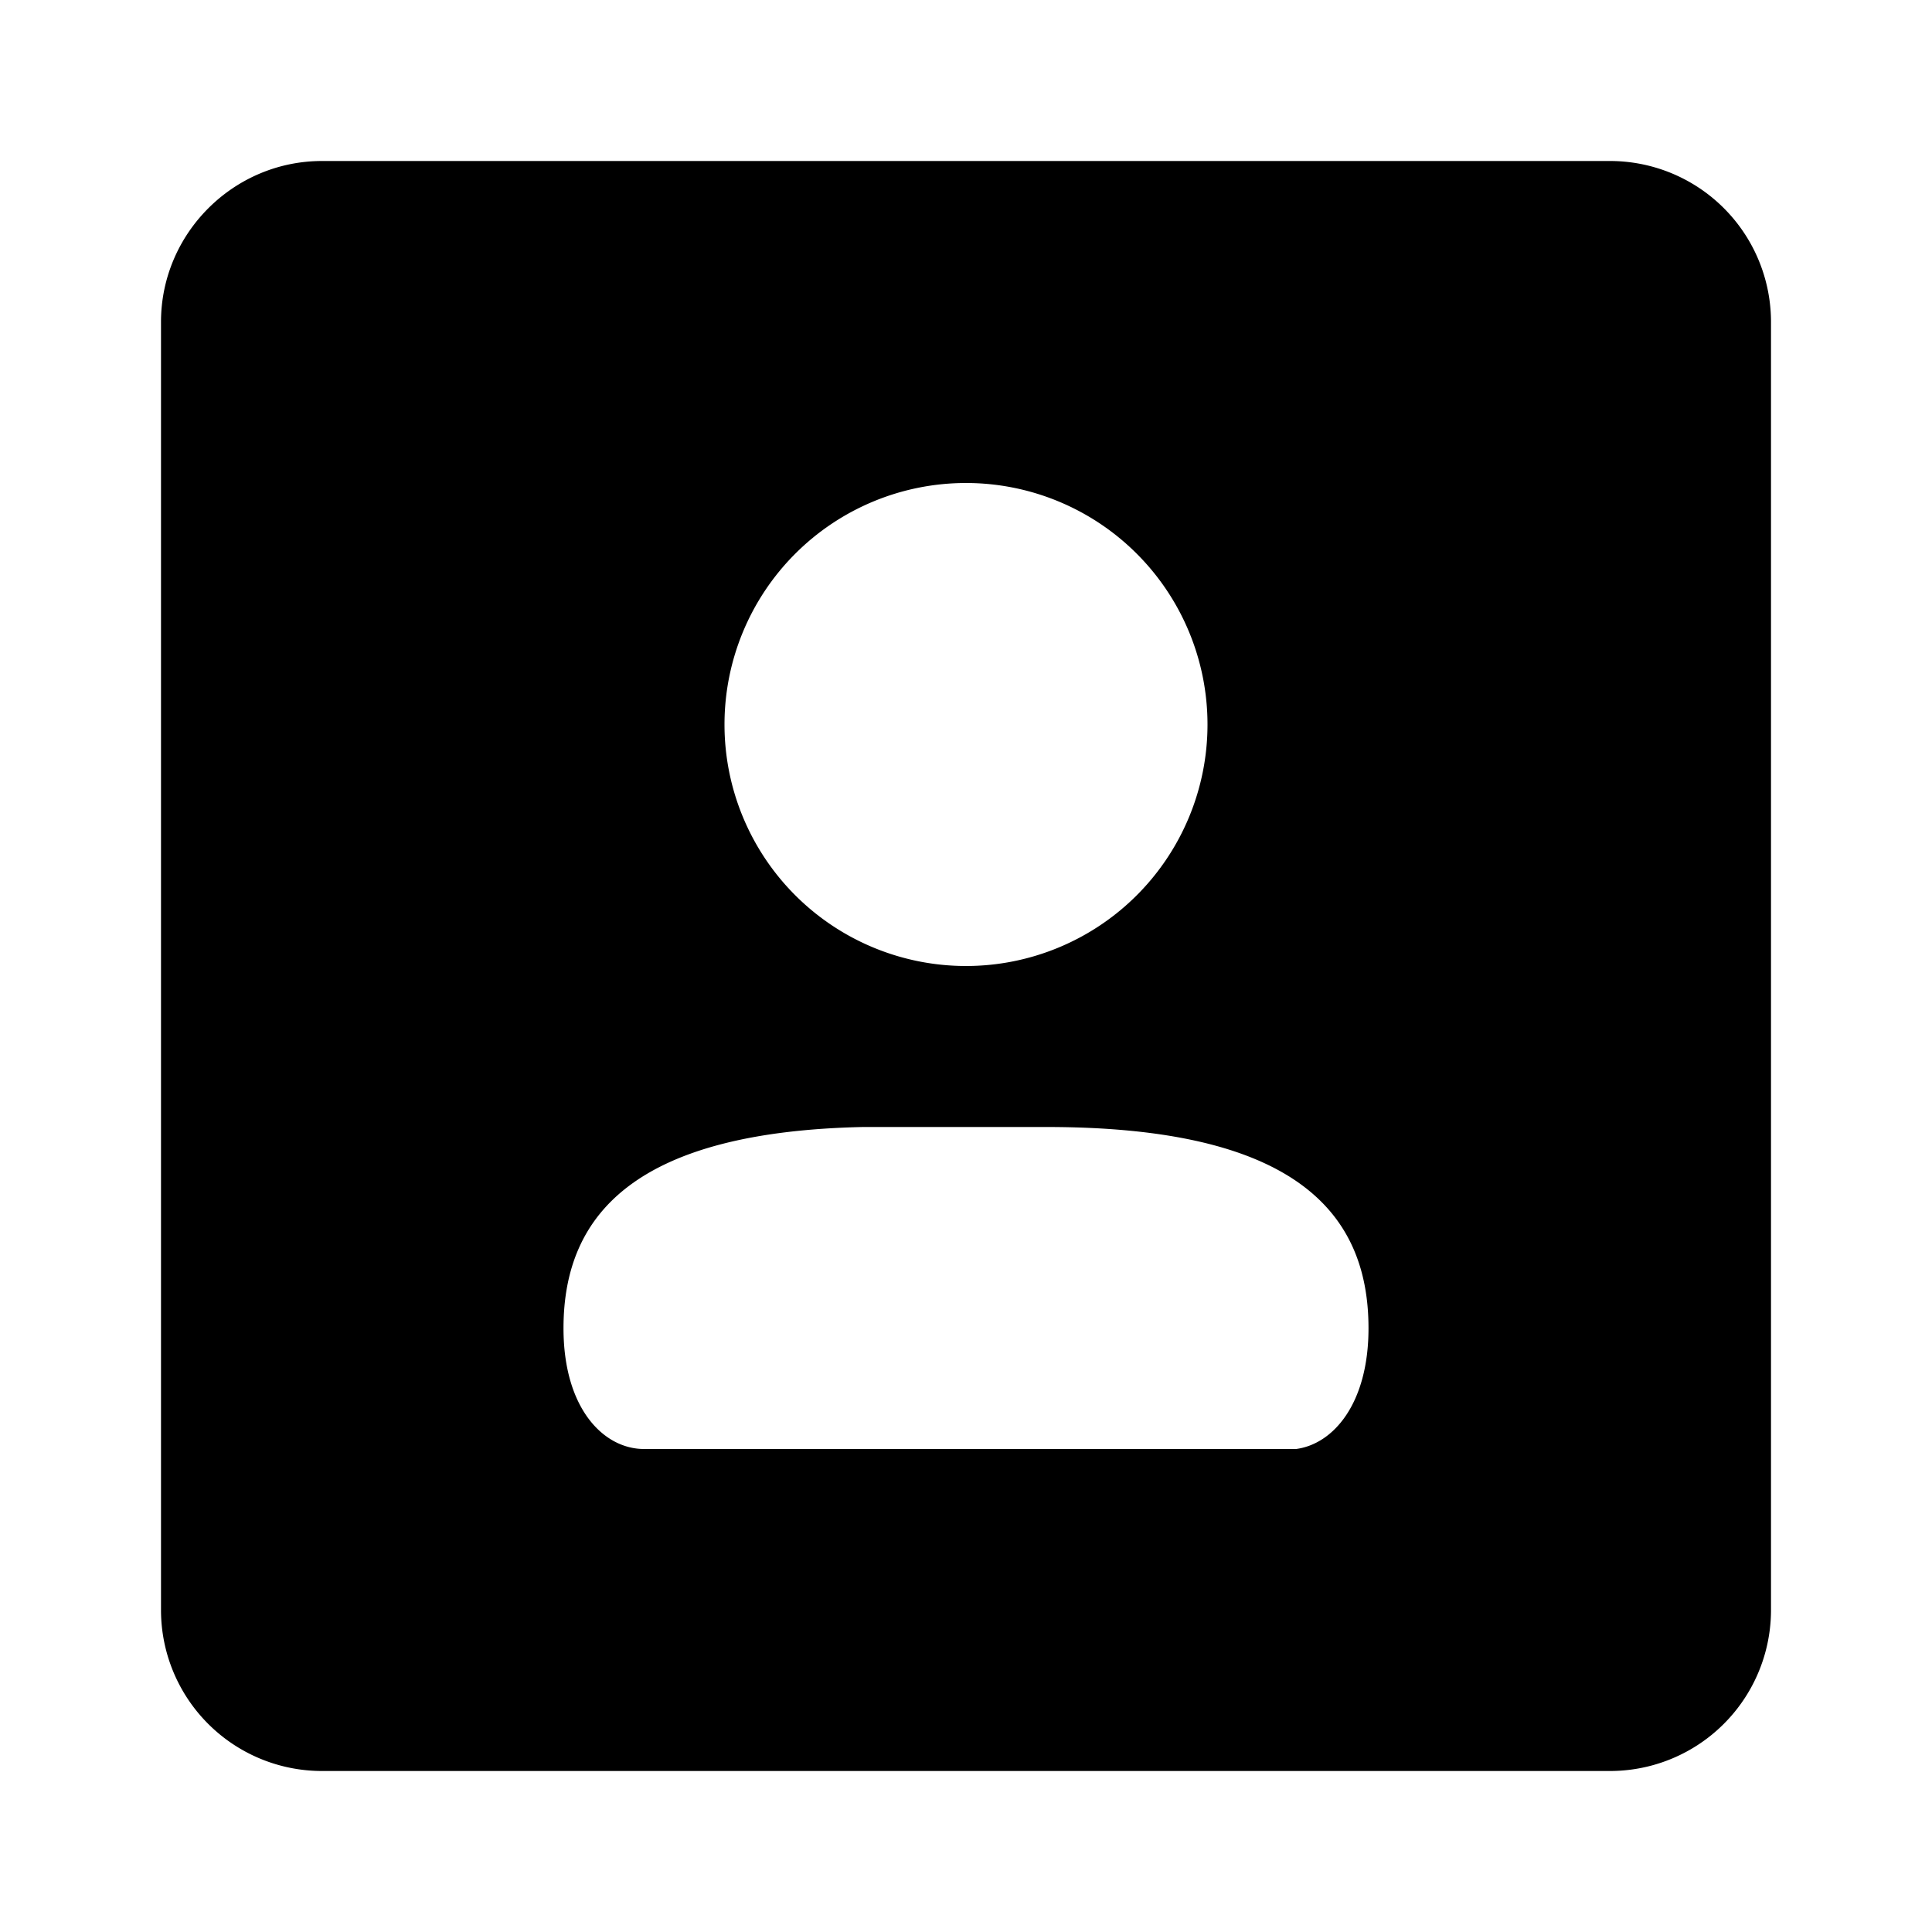 <svg xmlns="http://www.w3.org/2000/svg" viewBox="0 0 24 24">
  <path d="M20 2a2 2 0 012 2v16a2 2 0 01-2 2H4a2 2 0 01-2-2V4c0-1.1.9-2 2-2h16zm-7 12h-2.28C7.94 14.06 7 15.05 7 16.5c0 1 .5 1.5 1 1.5h8.1c.46-.06.9-.56.9-1.5 0-1.5-1-2.5-4-2.5zm-1-8a3 3 0 100 6 3 3 0 000-6z"/>
</svg>
